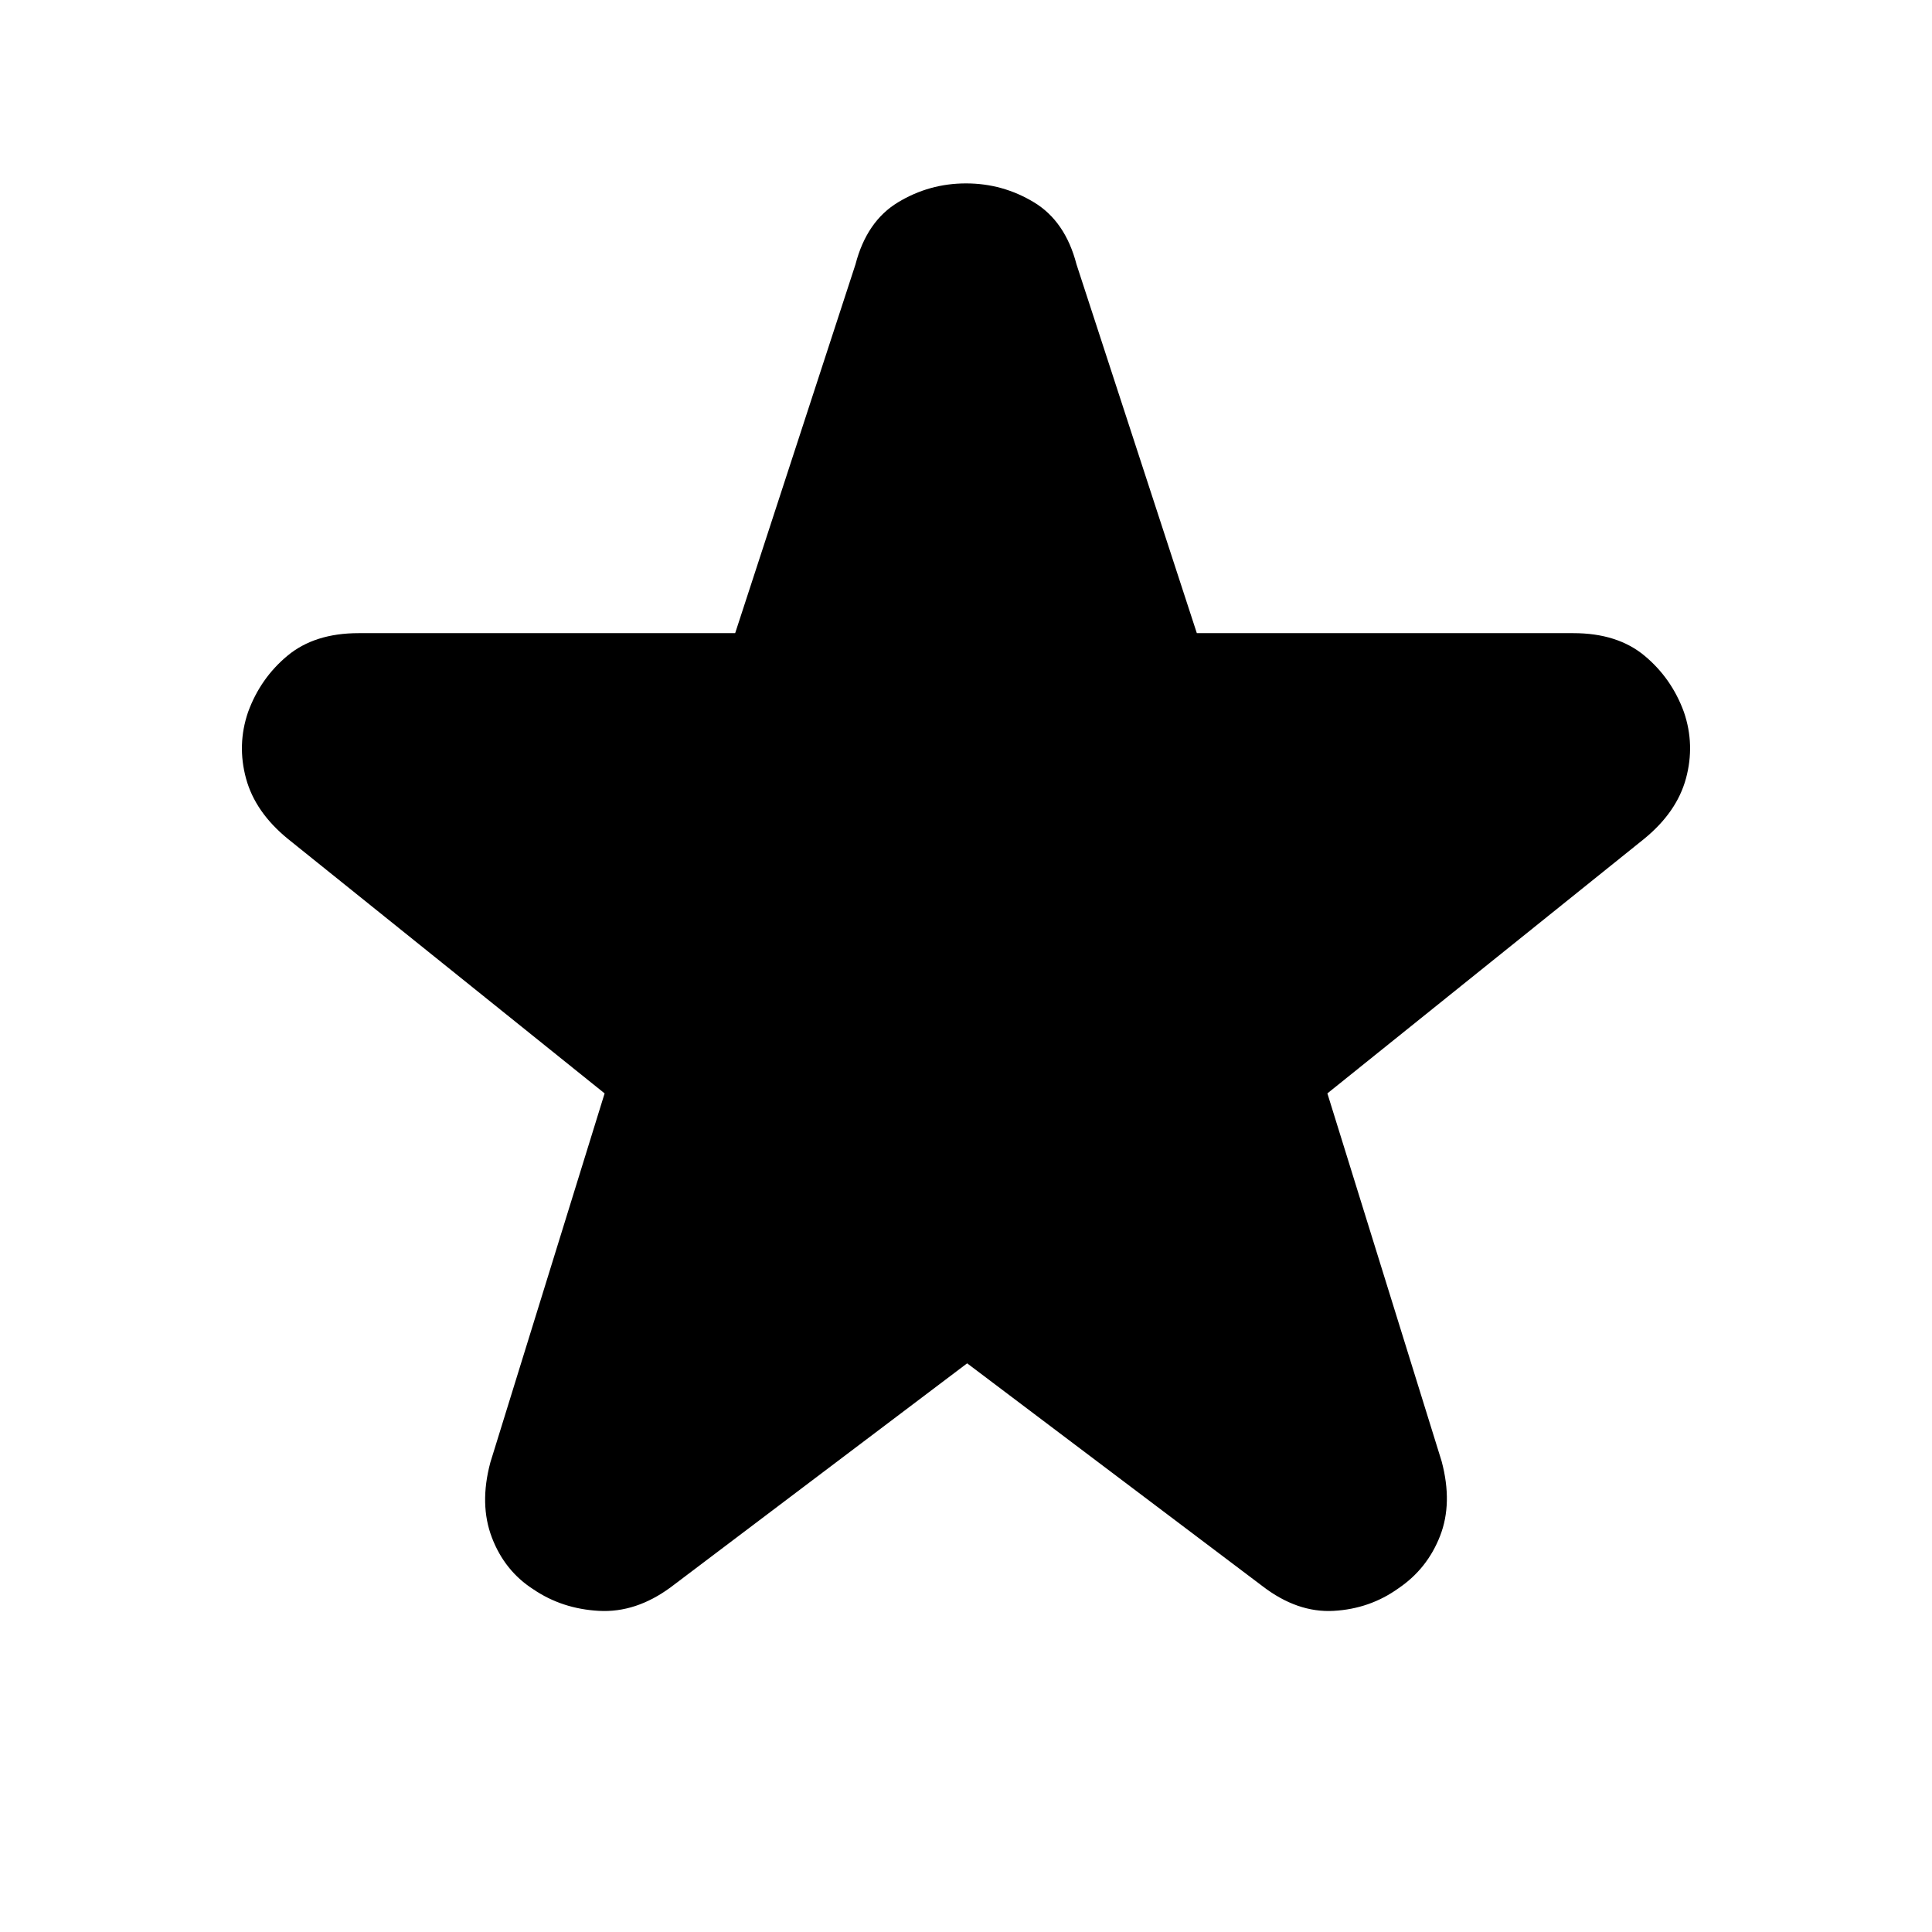 <svg xmlns="http://www.w3.org/2000/svg" height="20" viewBox="0 -960 960 960" width="20"><path d="M480.57-282.57 333.22-171.26q-17.26 12.69-35.59 11.69-18.33-1-32.59-10.69-14.26-9.13-20.6-25.68-6.35-16.54-.79-37.37l56.78-183.39-157.34-126.43q-16.26-13.26-20.83-30.02-4.56-16.76 1-33.02 6.13-16.83 19.61-28.03 13.48-11.19 35.31-11.19H365.3l59.79-183.26q5.56-21.39 21.11-30.81 15.54-9.41 33.8-9.41 18.26 0 33.8 9.41 15.55 9.42 21.11 30.81l59.79 183.26h187.12q21.83 0 35.31 11.19 13.48 11.2 19.61 28.03 5.56 16.26 1 33.02-4.57 16.76-20.83 30.02L659.57-416.7l56.78 182.83q5.56 20.83-.79 37.09-6.34 16.26-20.6 25.95-14.26 10.26-32.31 11.26-18.04 1-35.3-12.26L480.57-282.57Z"/></svg>